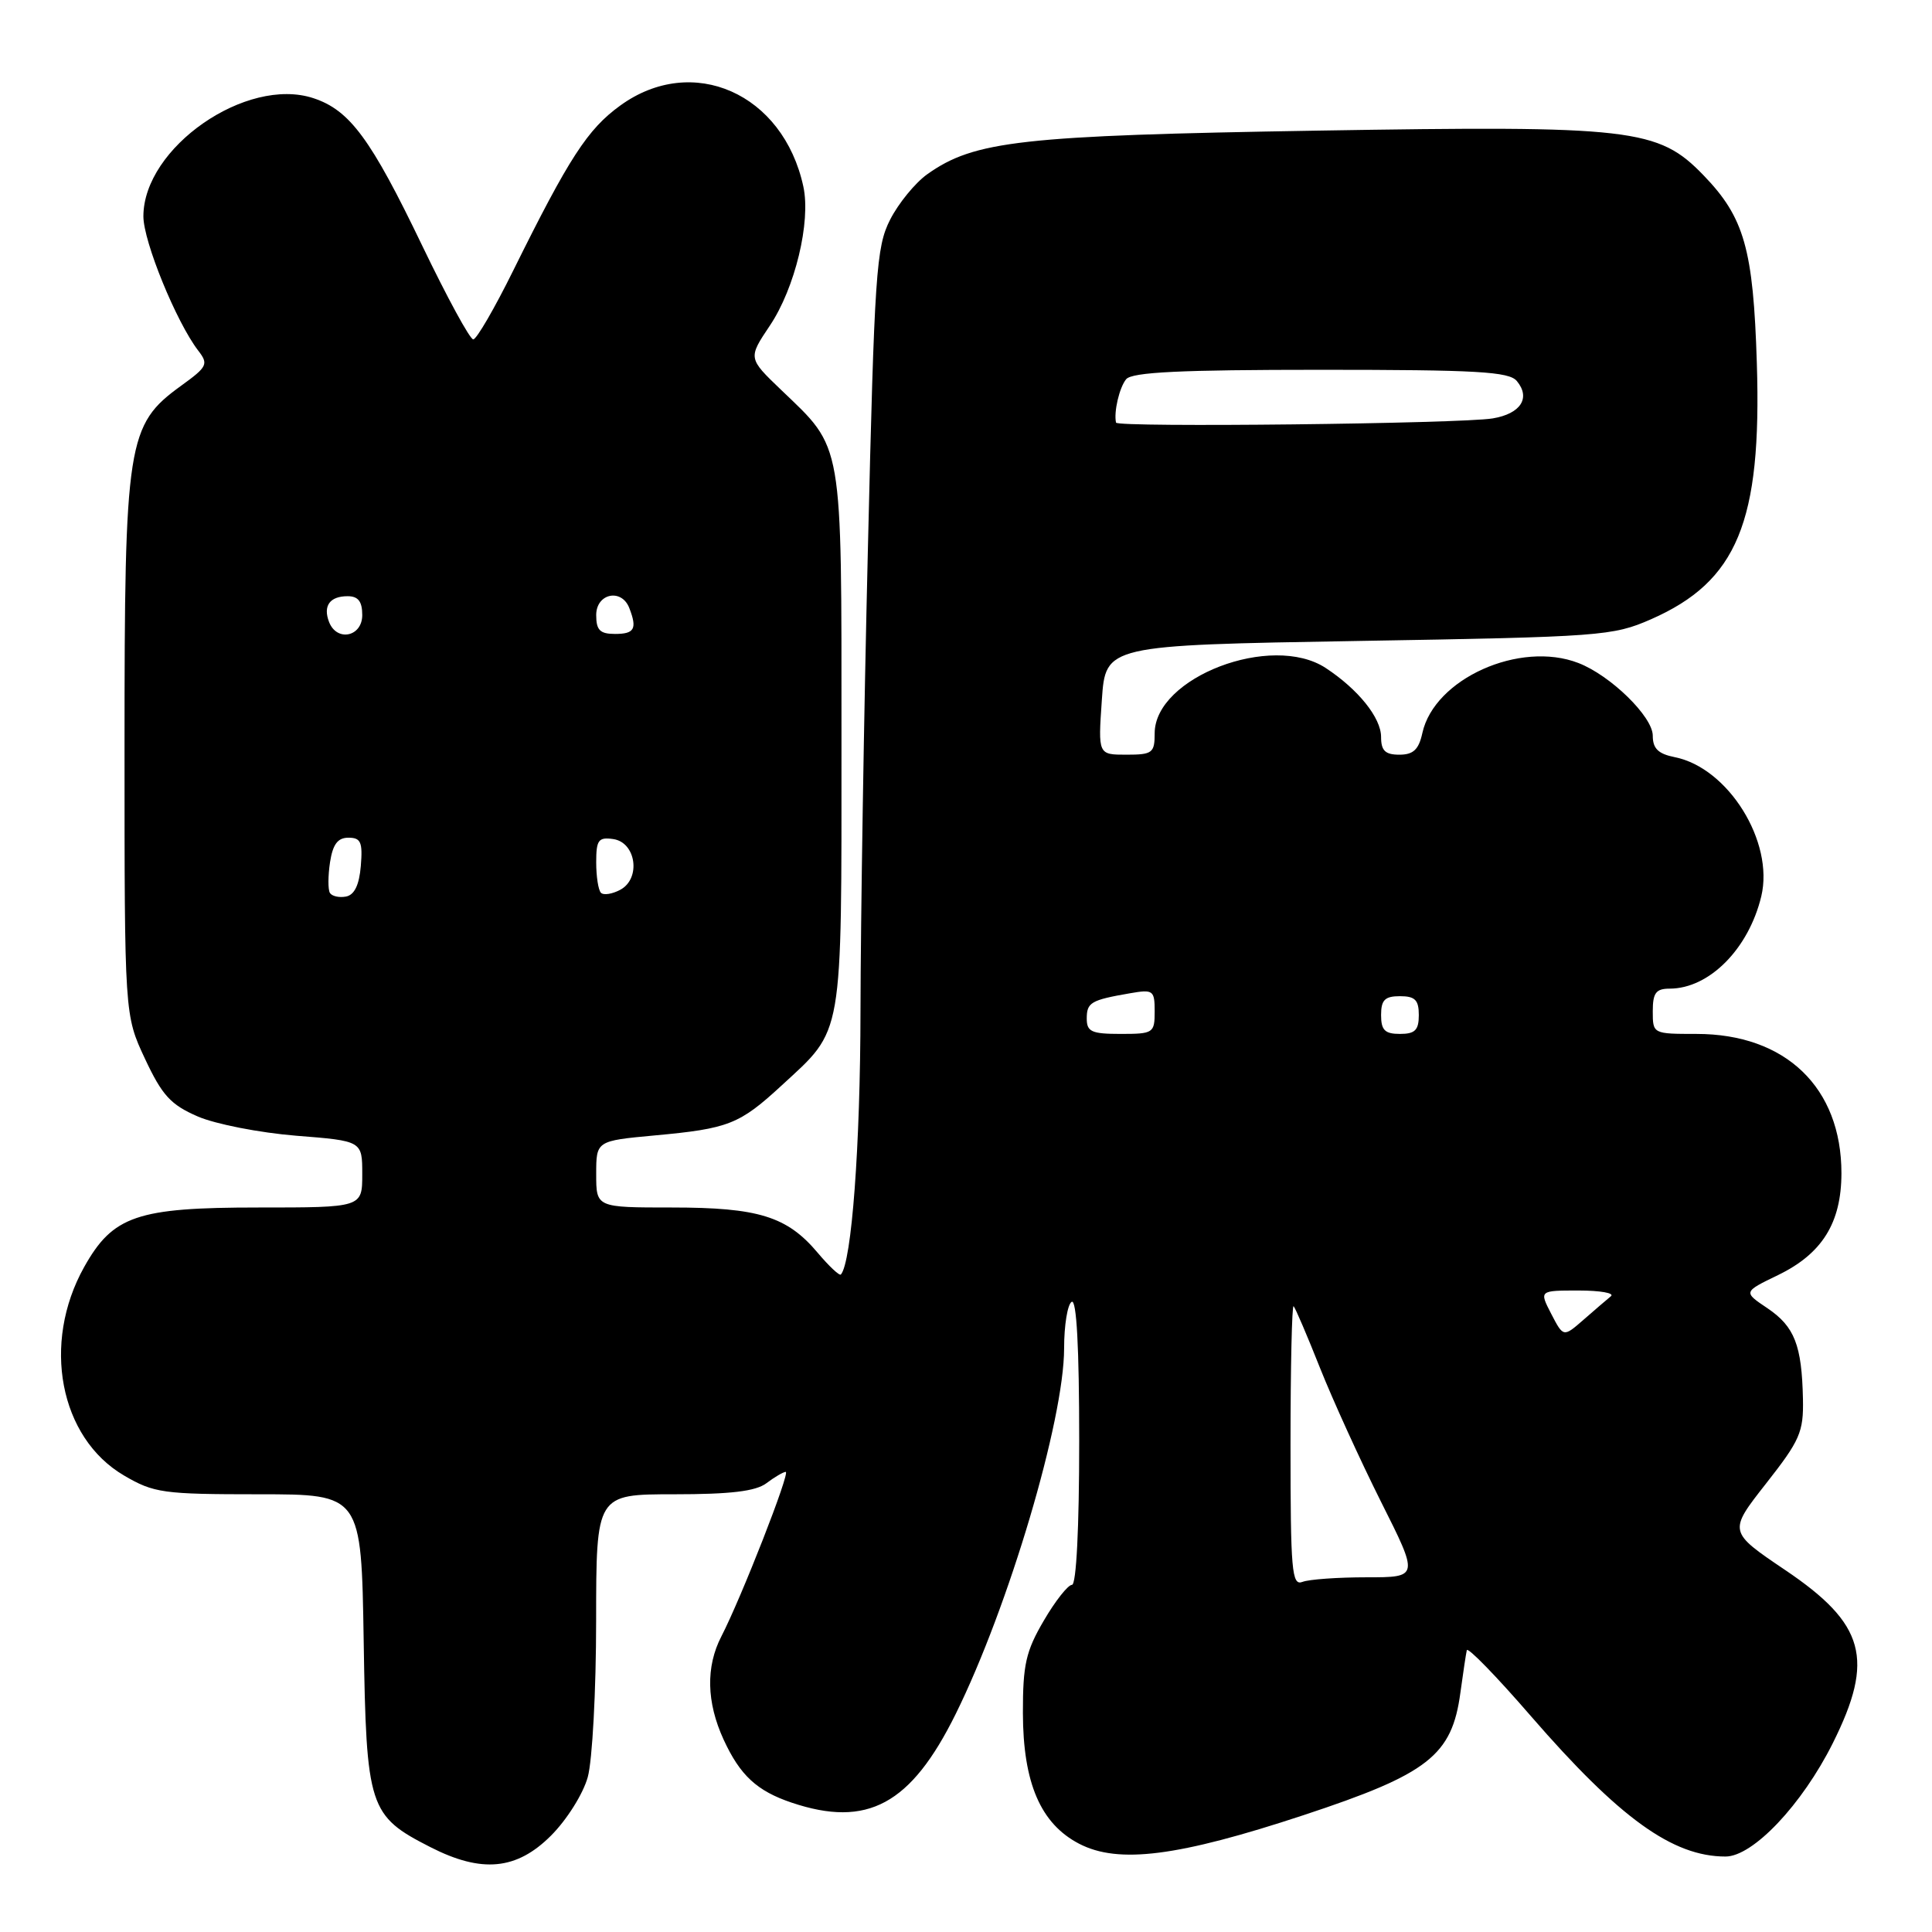 <?xml version="1.0" encoding="UTF-8" standalone="no"?>
<!DOCTYPE svg PUBLIC "-//W3C//DTD SVG 1.1//EN" "http://www.w3.org/Graphics/SVG/1.1/DTD/svg11.dtd" >
<svg xmlns="http://www.w3.org/2000/svg" xmlns:xlink="http://www.w3.org/1999/xlink" version="1.1" viewBox="0 0 256 256">
 <g >
 <path fill="currentColor"
d=" M 73.01 243.23 C 75.11 241.13 77.27 237.69 77.88 235.48 C 78.49 233.29 78.99 223.96 78.99 214.75 C 79.00 198.00 79.00 198.00 89.31 198.00 C 96.82 198.00 100.14 197.60 101.56 196.53 C 102.63 195.72 103.78 195.05 104.11 195.03 C 104.77 195.00 98.21 211.75 95.58 216.84 C 93.51 220.85 93.61 225.56 95.88 230.50 C 98.06 235.24 100.29 237.31 104.90 238.86 C 114.93 242.23 120.70 239.11 126.63 227.12 C 133.65 212.93 141.00 188.15 141.00 178.66 C 141.00 175.61 141.45 172.84 142.00 172.50 C 142.65 172.10 143.00 178.49 143.00 190.94 C 143.00 202.42 142.62 210.00 142.04 210.00 C 141.52 210.00 139.83 212.13 138.31 214.74 C 135.93 218.80 135.53 220.57 135.54 226.99 C 135.56 236.26 137.89 241.66 143.00 244.31 C 148.21 247.01 156.11 246.00 172.72 240.52 C 189.26 235.06 192.39 232.62 193.51 224.29 C 193.87 221.66 194.25 219.12 194.36 218.66 C 194.47 218.20 198.29 222.12 202.84 227.38 C 214.58 240.92 221.62 246.00 228.64 246.00 C 232.28 246.00 238.78 239.13 242.86 230.97 C 248.42 219.83 247.14 215.18 236.55 208.04 C 229.01 202.95 229.01 202.95 234.00 196.59 C 238.51 190.85 238.99 189.76 238.90 185.37 C 238.75 178.24 237.79 175.78 234.20 173.35 C 230.98 171.19 230.98 171.19 235.59 168.96 C 241.45 166.12 243.99 162.04 244.00 155.46 C 244.00 144.11 236.61 137.00 224.79 137.00 C 219.02 137.00 219.00 136.99 219.00 134.00 C 219.00 131.56 219.42 131.00 221.25 131.00 C 226.49 130.99 231.71 125.72 233.38 118.76 C 235.10 111.55 229.01 101.75 221.92 100.33 C 219.72 99.89 219.00 99.19 219.00 97.48 C 219.00 94.96 213.40 89.49 209.14 87.85 C 201.38 84.85 190.05 89.94 188.47 97.13 C 187.99 99.33 187.27 100.00 185.42 100.00 C 183.55 100.00 183.00 99.47 183.00 97.65 C 183.00 95.11 179.97 91.34 175.66 88.51 C 168.50 83.82 153.00 89.75 153.00 97.17 C 153.00 99.77 152.70 100.00 149.25 100.00 C 145.50 100.00 145.50 100.00 146.00 92.75 C 146.50 85.50 146.50 85.50 180.00 84.93 C 212.16 84.39 213.71 84.27 218.76 82.06 C 230.20 77.03 233.45 69.17 232.79 48.12 C 232.32 32.98 231.13 28.81 225.71 23.21 C 219.71 17.01 216.33 16.62 174.50 17.31 C 135.29 17.96 129.10 18.65 122.85 23.10 C 121.26 24.24 119.05 26.94 117.95 29.10 C 116.10 32.73 115.87 36.05 115.00 72.76 C 114.47 94.62 114.04 122.14 114.02 133.92 C 114.00 151.83 112.85 167.26 111.42 168.88 C 111.23 169.08 109.85 167.78 108.34 165.99 C 104.29 161.18 100.49 160.00 89.03 160.00 C 79.00 160.00 79.00 160.00 79.00 155.59 C 79.00 151.17 79.00 151.17 86.75 150.45 C 96.55 149.55 97.97 148.99 103.57 143.83 C 111.81 136.23 111.50 138.03 111.50 98.00 C 111.50 57.95 111.78 59.59 103.49 51.65 C 99.12 47.46 99.12 47.46 102.00 43.16 C 105.34 38.20 107.46 29.40 106.45 24.73 C 103.79 12.37 91.76 7.04 82.18 13.99 C 77.86 17.12 75.42 20.87 68.00 35.86 C 65.53 40.86 63.15 44.96 62.71 44.97 C 62.28 44.99 59.24 39.40 55.95 32.56 C 49.14 18.39 46.35 14.60 41.53 13.01 C 32.65 10.08 19.00 19.56 19.00 28.67 C 19.00 32.00 23.36 42.67 26.26 46.45 C 27.65 48.25 27.49 48.59 23.99 51.12 C 16.84 56.30 16.50 58.49 16.50 99.00 C 16.50 134.50 16.50 134.50 19.21 140.29 C 21.49 145.15 22.61 146.38 26.21 147.94 C 28.57 148.96 34.44 150.10 39.25 150.49 C 48.00 151.18 48.00 151.18 48.00 155.59 C 48.00 160.00 48.00 160.00 34.23 160.00 C 18.14 160.00 14.96 161.09 11.15 167.89 C 5.50 177.99 7.89 190.51 16.43 195.51 C 20.39 197.83 21.59 198.00 34.28 198.00 C 47.88 198.00 47.88 198.00 48.19 217.43 C 48.54 239.56 48.87 240.59 57.02 244.75 C 63.83 248.23 68.45 247.79 73.01 243.23 Z  M 171.00 191.44 C 171.00 181.11 171.19 172.85 171.41 173.08 C 171.64 173.31 173.21 176.98 174.90 181.24 C 176.59 185.49 180.23 193.48 182.99 198.99 C 188.02 209.00 188.02 209.00 181.09 209.00 C 177.28 209.00 173.45 209.27 172.58 209.61 C 171.17 210.15 171.00 208.15 171.00 191.44 Z  M 205.55 174.10 C 203.95 171.00 203.95 171.00 209.17 171.00 C 212.05 171.00 213.97 171.34 213.45 171.76 C 212.93 172.19 211.30 173.58 209.83 174.87 C 207.16 177.20 207.16 177.20 205.55 174.10 Z  M 144.00 134.97 C 144.00 132.83 144.54 132.51 149.75 131.61 C 152.81 131.08 153.00 131.22 153.00 134.03 C 153.00 136.88 152.82 137.00 148.50 137.00 C 144.64 137.00 144.00 136.71 144.00 134.97 Z  M 183.00 134.50 C 183.00 132.50 183.50 132.00 185.50 132.00 C 187.50 132.00 188.00 132.50 188.00 134.50 C 188.00 136.50 187.50 137.00 185.50 137.00 C 183.50 137.00 183.00 136.50 183.00 134.50 Z  M 43.71 118.31 C 43.45 117.86 43.46 116.04 43.73 114.25 C 44.10 111.87 44.75 111.00 46.17 111.00 C 47.81 111.00 48.07 111.59 47.81 114.74 C 47.60 117.27 46.96 118.59 45.84 118.80 C 44.93 118.97 43.97 118.75 43.71 118.31 Z  M 79.63 118.30 C 79.28 117.95 79.00 116.14 79.00 114.26 C 79.00 111.31 79.29 110.90 81.25 111.18 C 84.29 111.61 84.96 116.42 82.19 117.90 C 81.13 118.47 79.98 118.65 79.63 118.30 Z  M 43.60 82.41 C 42.78 80.28 43.70 79.00 46.06 79.00 C 47.46 79.00 48.00 79.69 48.00 81.50 C 48.00 84.38 44.63 85.08 43.60 82.41 Z  M 79.00 81.50 C 79.00 78.62 82.37 77.92 83.39 80.58 C 84.45 83.32 84.07 84.00 81.50 84.00 C 79.50 84.00 79.00 83.50 79.00 81.50 Z  M 147.88 56.00 C 147.56 54.60 148.32 51.35 149.22 50.25 C 149.99 49.31 156.41 49.00 175.00 49.00 C 195.69 49.00 199.96 49.24 200.99 50.49 C 202.85 52.73 201.50 54.82 197.80 55.44 C 193.55 56.15 148.03 56.66 147.88 56.00 Z "/>
</g>
</svg>